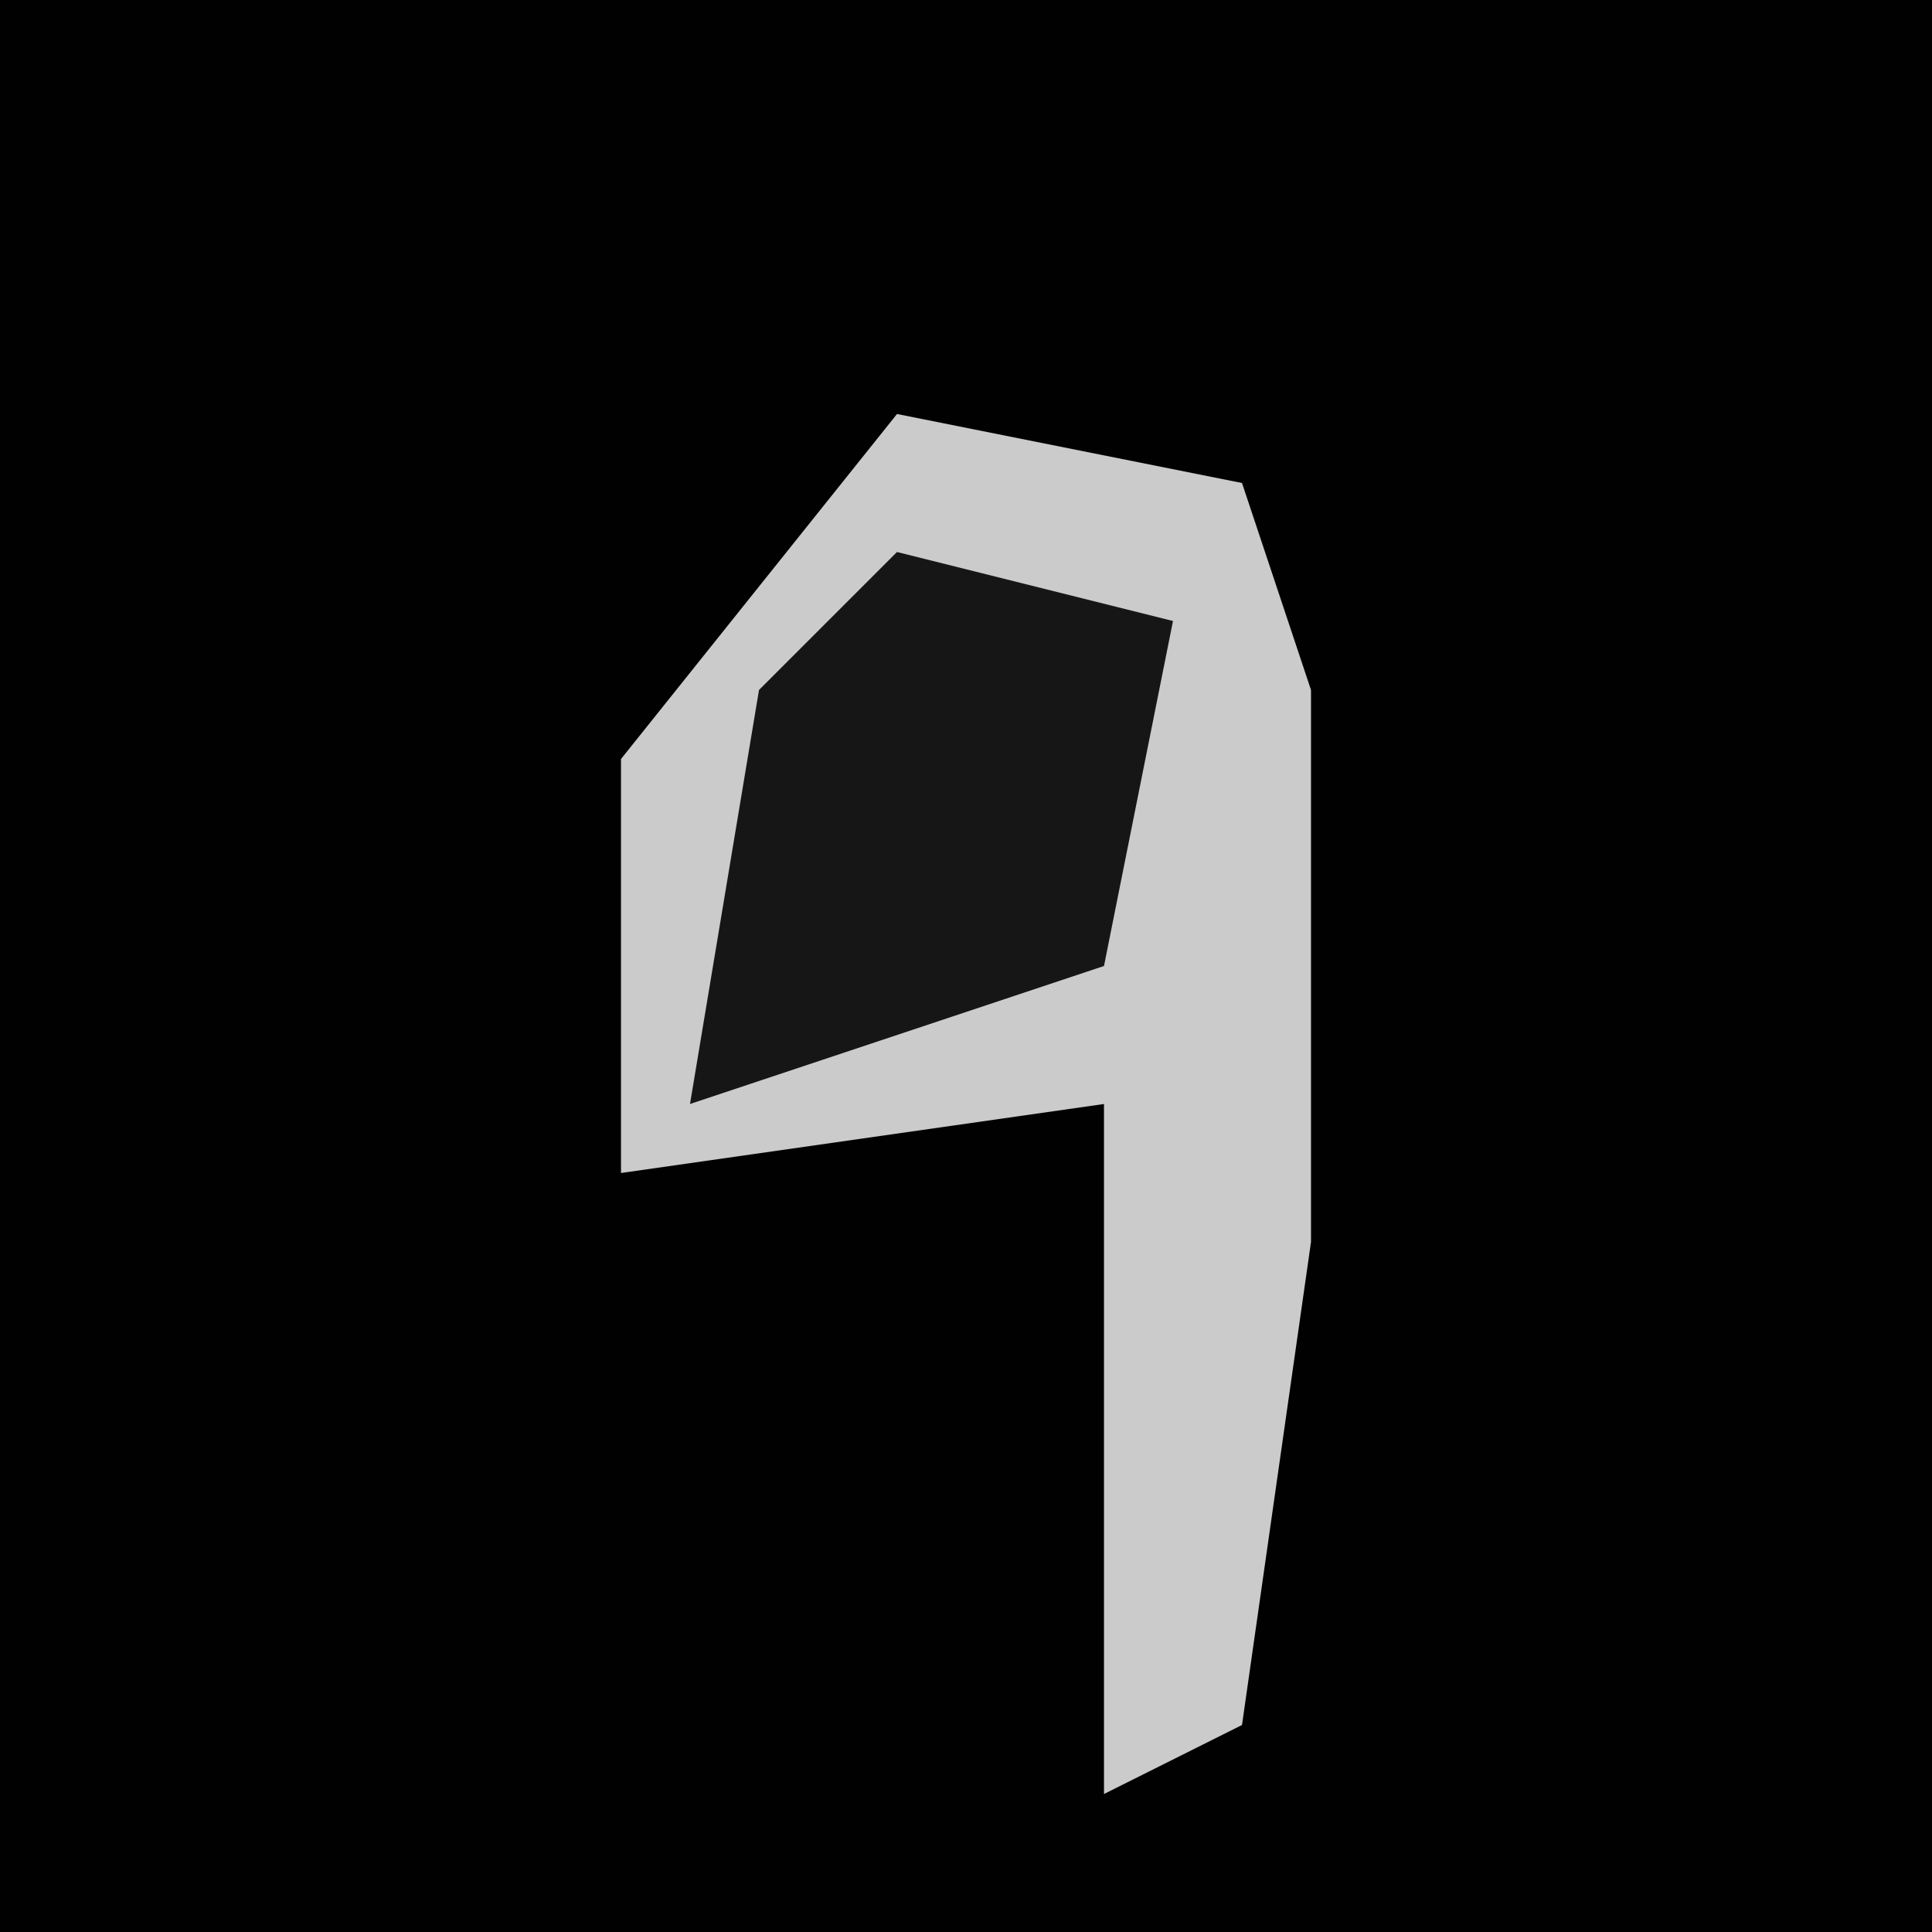 <?xml version="1.0" encoding="UTF-8"?>
<svg version="1.1" xmlns="http://www.w3.org/2000/svg" width="28" height="28">
<path d="M0,0 L28,0 L28,28 L0,28 Z " fill="#010101" transform="translate(0,0)"/>
<path d="M0,0 L5,1 L6,4 L6,12 L5,19 L3,20 L3,10 L-4,11 L-4,5 Z " fill="#CBCBCB" transform="translate(13,6)"/>
<path d="M0,0 L4,1 L3,6 L-3,8 L-2,2 Z " fill="#161616" transform="translate(13,8)"/>
</svg>
